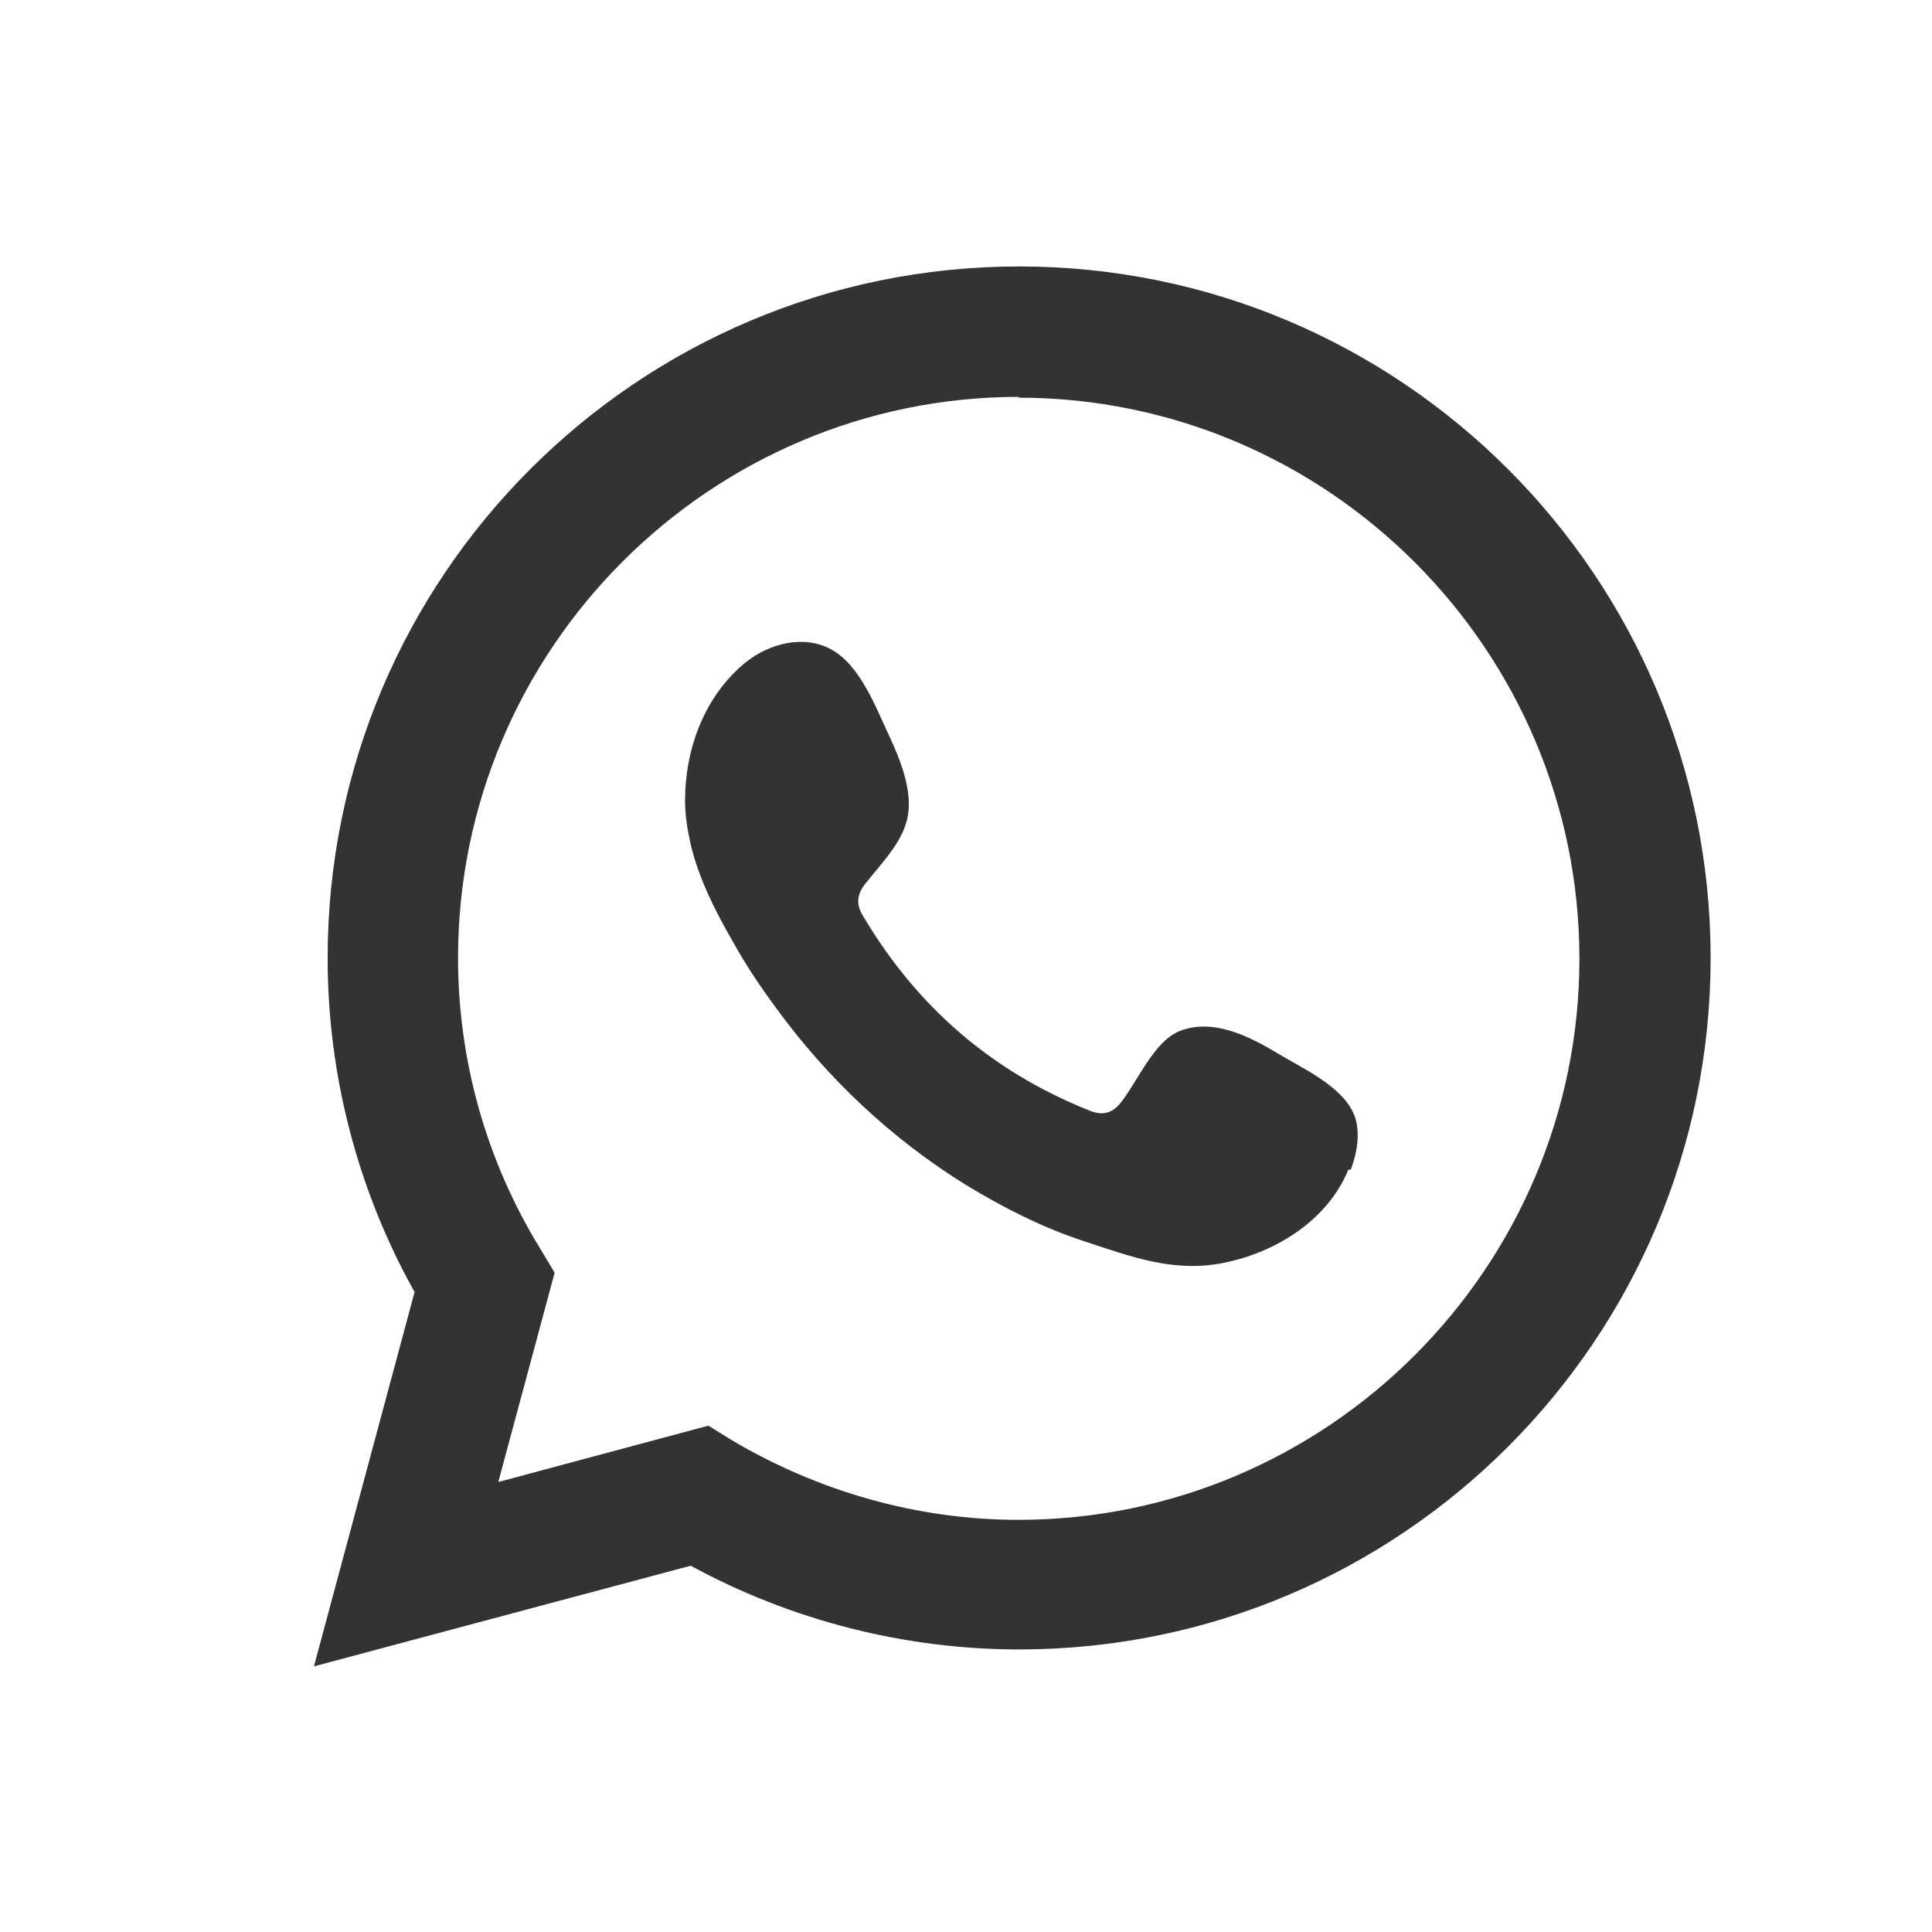 <svg width="24" height="24" viewBox="0 0 24 24" fill="none" xmlns="http://www.w3.org/2000/svg">
<rect x="0" y="0" width="24" height="24" fill="#333333" stroke="none"/>
<g clip-path="url(#clip0_4209_664)">
<path d="M12.66 4.93C8.82 4.93 5.69 8.06 5.69 11.9C5.69 13.17 6.04 14.42 6.71 15.51L6.89 15.81L6.19 18.41L8.8 17.71L9.09 17.89C10.17 18.53 11.4 18.88 12.65 18.88C16.49 18.88 19.62 15.75 19.62 11.91C19.62 8.07 16.49 4.94 12.65 4.94L12.66 4.93ZM16.75 14.53C16.49 15.16 15.85 15.56 15.19 15.69C14.57 15.81 14.05 15.61 13.47 15.42C12.95 15.25 12.46 15 12 14.72C11.08 14.15 10.28 13.4 9.64 12.52C9.44 12.25 9.26 11.98 9.1 11.69C8.88 11.31 8.68 10.91 8.58 10.49C8.54 10.31 8.51 10.13 8.51 9.95C8.51 9.3 8.75 8.65 9.26 8.23C9.56 7.99 9.99 7.88 10.33 8.07C10.69 8.27 10.88 8.79 11.05 9.15C11.18 9.43 11.33 9.8 11.28 10.12C11.23 10.44 10.97 10.7 10.78 10.94C10.64 11.1 10.62 11.23 10.74 11.41C11.4 12.51 12.32 13.31 13.52 13.79C13.68 13.86 13.81 13.84 13.92 13.7C14.13 13.44 14.33 12.94 14.65 12.81C15.07 12.64 15.53 12.88 15.88 13.09C16.21 13.29 16.76 13.53 16.85 13.94C16.89 14.14 16.85 14.34 16.78 14.53H16.75Z" fill="white"/>
<path d="M0 0V24H24V0H0ZM12.66 20.49C11.24 20.49 9.83 20.13 8.58 19.45L3.9 20.7L5.15 16.05C4.44 14.78 4.07 13.35 4.07 11.9C4.07 7.16 7.92 3.31 12.66 3.31C17.4 3.31 21.25 7.16 21.25 11.9C21.25 16.64 17.4 20.49 12.66 20.49Z" fill="white"/>
</g>
<defs>
<clipPath id="clip0_4209_664">
<rect width="24" height="24" fill="white"/>
</clipPath>
</defs>
</svg>
